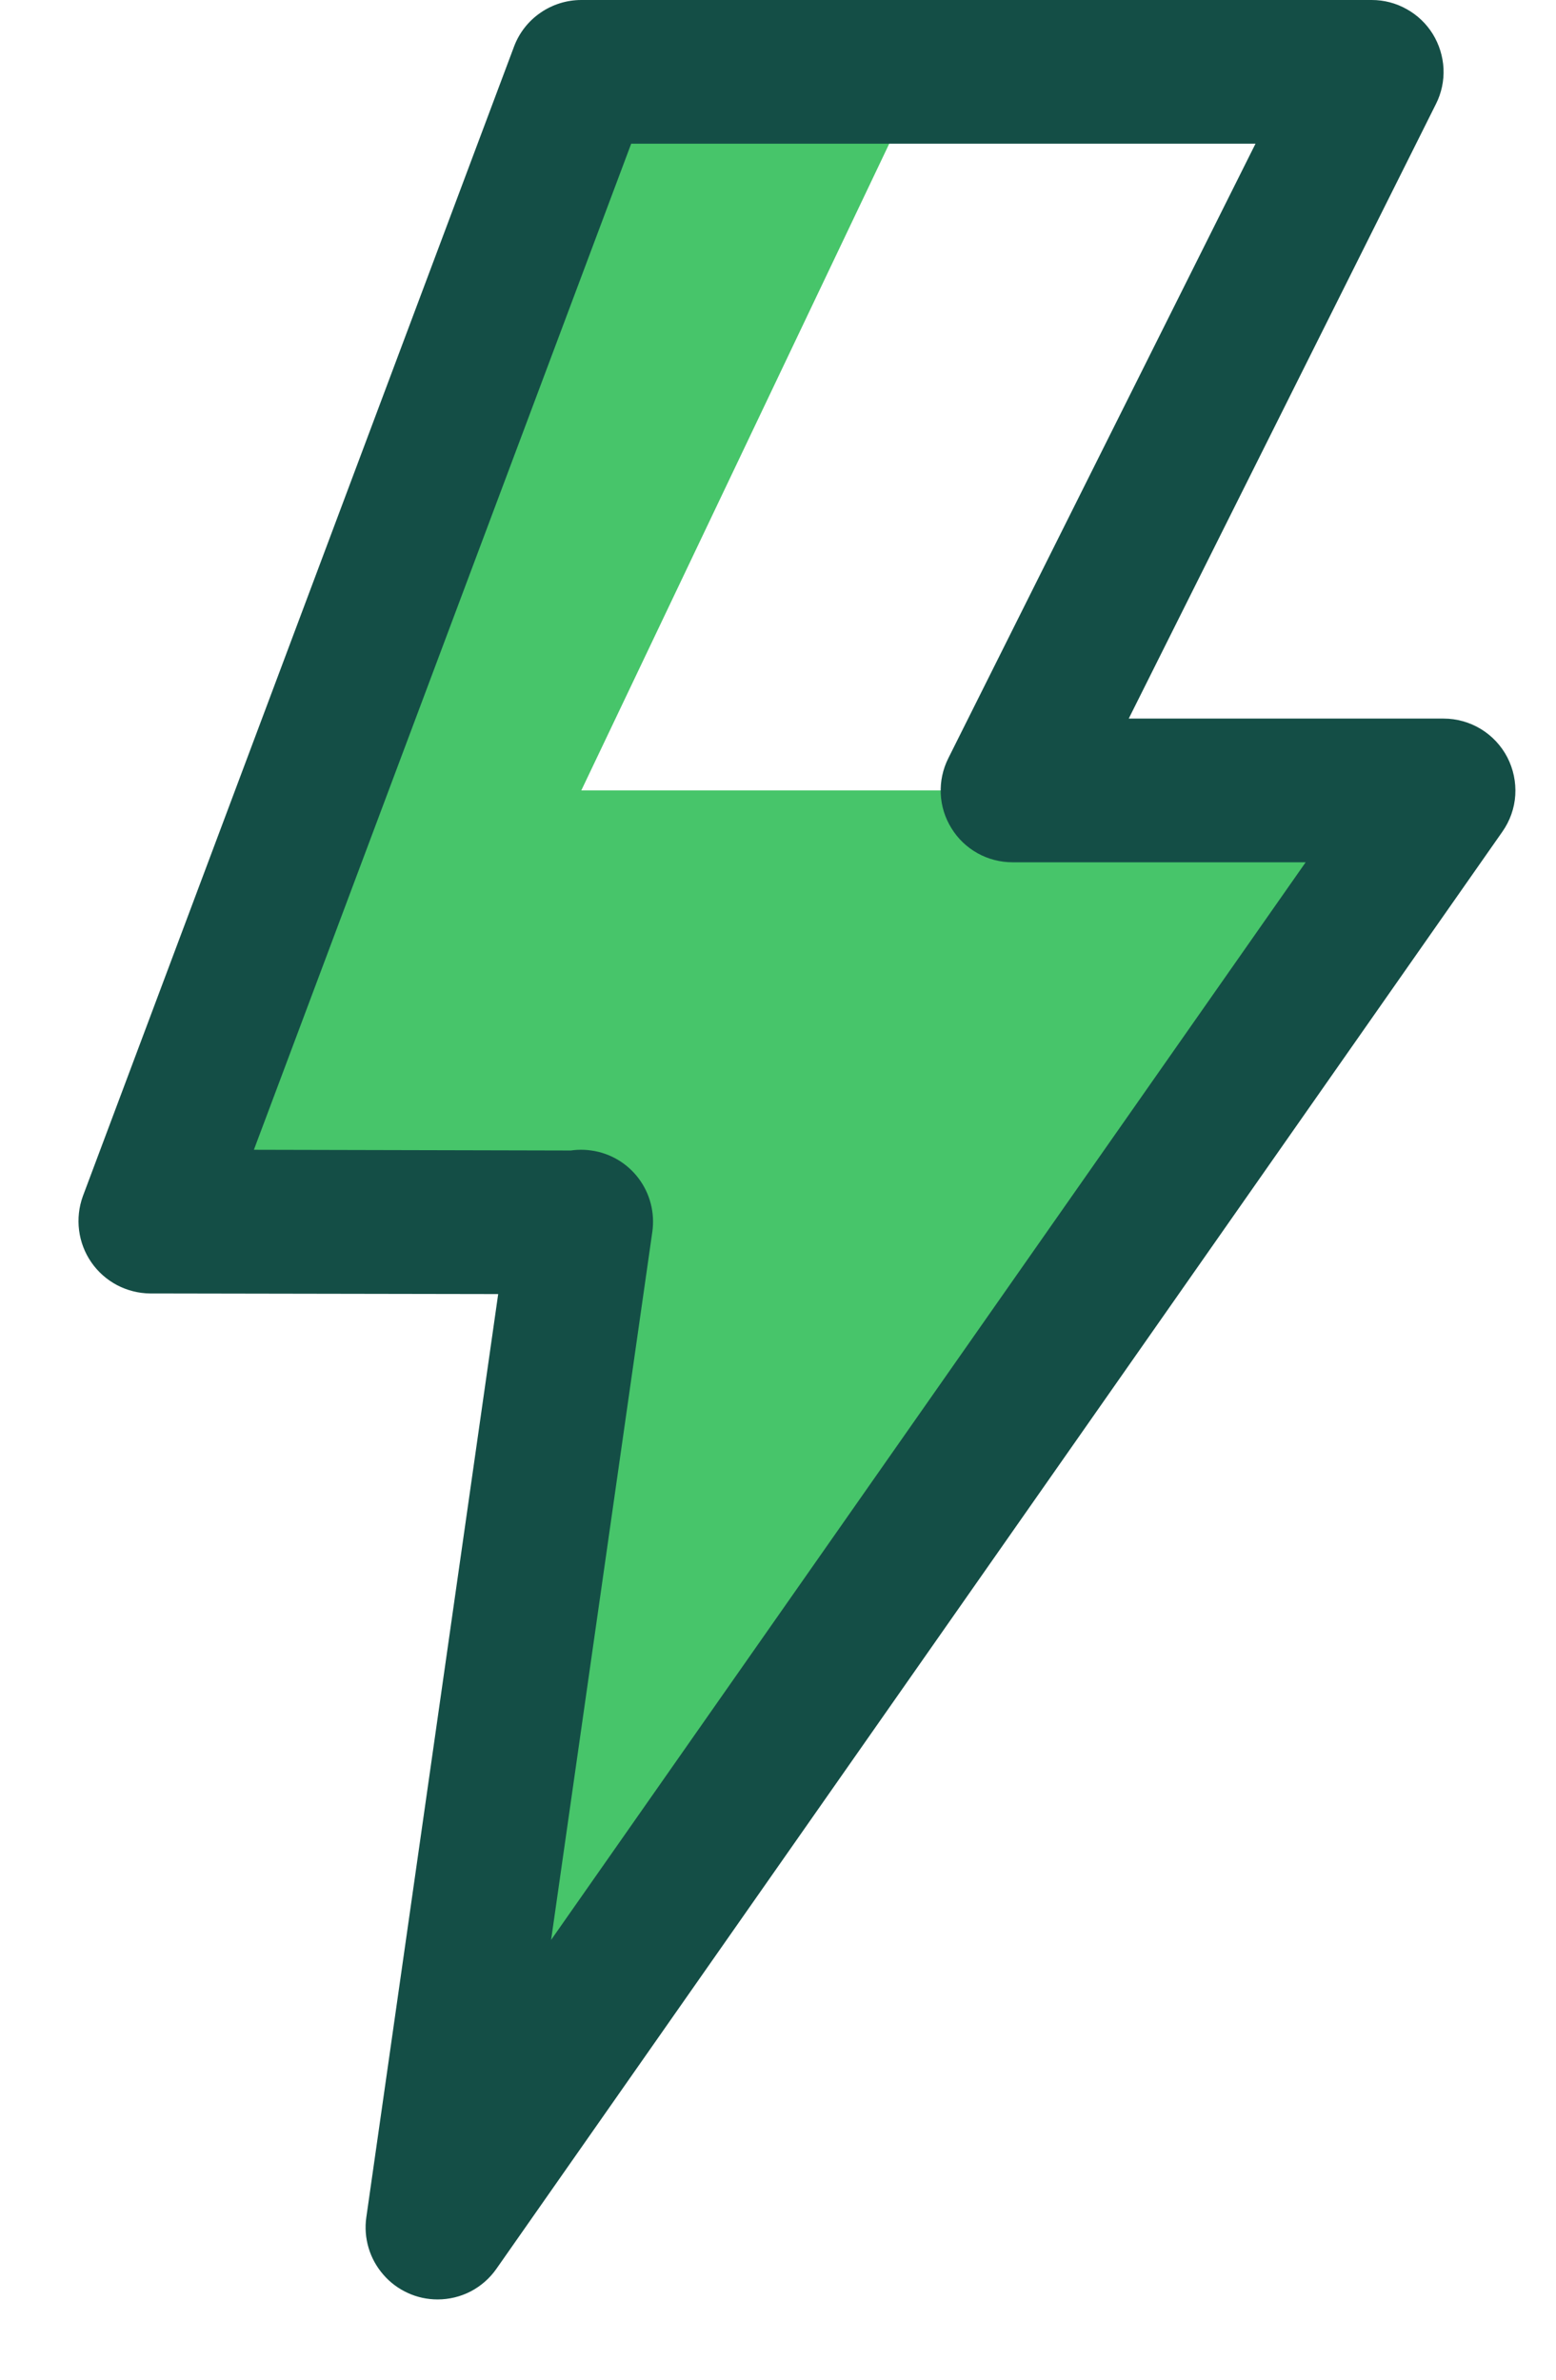 <svg width="17" height="26" viewBox="0 0 17 26" fill="none" xmlns="http://www.w3.org/2000/svg">
<path d="M6.351 13.347L4.781 24.338L15.772 8.636H6.351L10.089 0.785H6.351L1.64 13.347H6.351Z" fill="#47C56A"/>
<path d="M4.781 25.123C4.668 25.123 4.557 25.099 4.455 25.052C4.352 25.005 4.261 24.937 4.188 24.852C4.114 24.767 4.059 24.668 4.027 24.56C3.995 24.452 3.986 24.338 4.002 24.227L5.572 13.235C5.602 13.029 5.712 12.843 5.879 12.718C6.045 12.594 6.255 12.54 6.461 12.57C6.667 12.599 6.853 12.709 6.978 12.876C7.103 13.043 7.156 13.252 7.127 13.458L6.021 21.195L14.265 9.421H11.062C10.928 9.421 10.796 9.387 10.68 9.322C10.563 9.257 10.465 9.163 10.395 9.049C10.324 8.935 10.284 8.806 10.278 8.672C10.272 8.539 10.3 8.406 10.36 8.286L13.717 1.57H6.896L2.774 12.562L6.238 12.57C6.446 12.57 6.646 12.652 6.793 12.8C6.94 12.947 7.023 13.146 7.023 13.355C7.023 13.563 6.94 13.763 6.793 13.91C6.646 14.057 6.446 14.14 6.238 14.14L1.64 14.132C1.514 14.131 1.389 14.099 1.277 14.04C1.166 13.981 1.07 13.896 0.998 13.792C0.926 13.688 0.88 13.568 0.864 13.442C0.848 13.317 0.862 13.189 0.905 13.07L5.616 0.509C5.672 0.359 5.773 0.23 5.904 0.14C6.035 0.049 6.191 0 6.351 0L14.987 0C15.121 0 15.252 0.034 15.369 0.1C15.486 0.165 15.584 0.259 15.654 0.372C15.724 0.486 15.764 0.616 15.771 0.749C15.777 0.883 15.749 1.016 15.689 1.135L12.332 7.851H15.772C15.916 7.851 16.057 7.891 16.179 7.965C16.302 8.04 16.402 8.147 16.468 8.274C16.534 8.402 16.564 8.545 16.555 8.688C16.546 8.831 16.497 8.969 16.414 9.087L5.423 24.789C5.351 24.892 5.254 24.977 5.143 25.035C5.031 25.093 4.907 25.123 4.781 25.123Z" fill="#144E46"/>
</svg>
